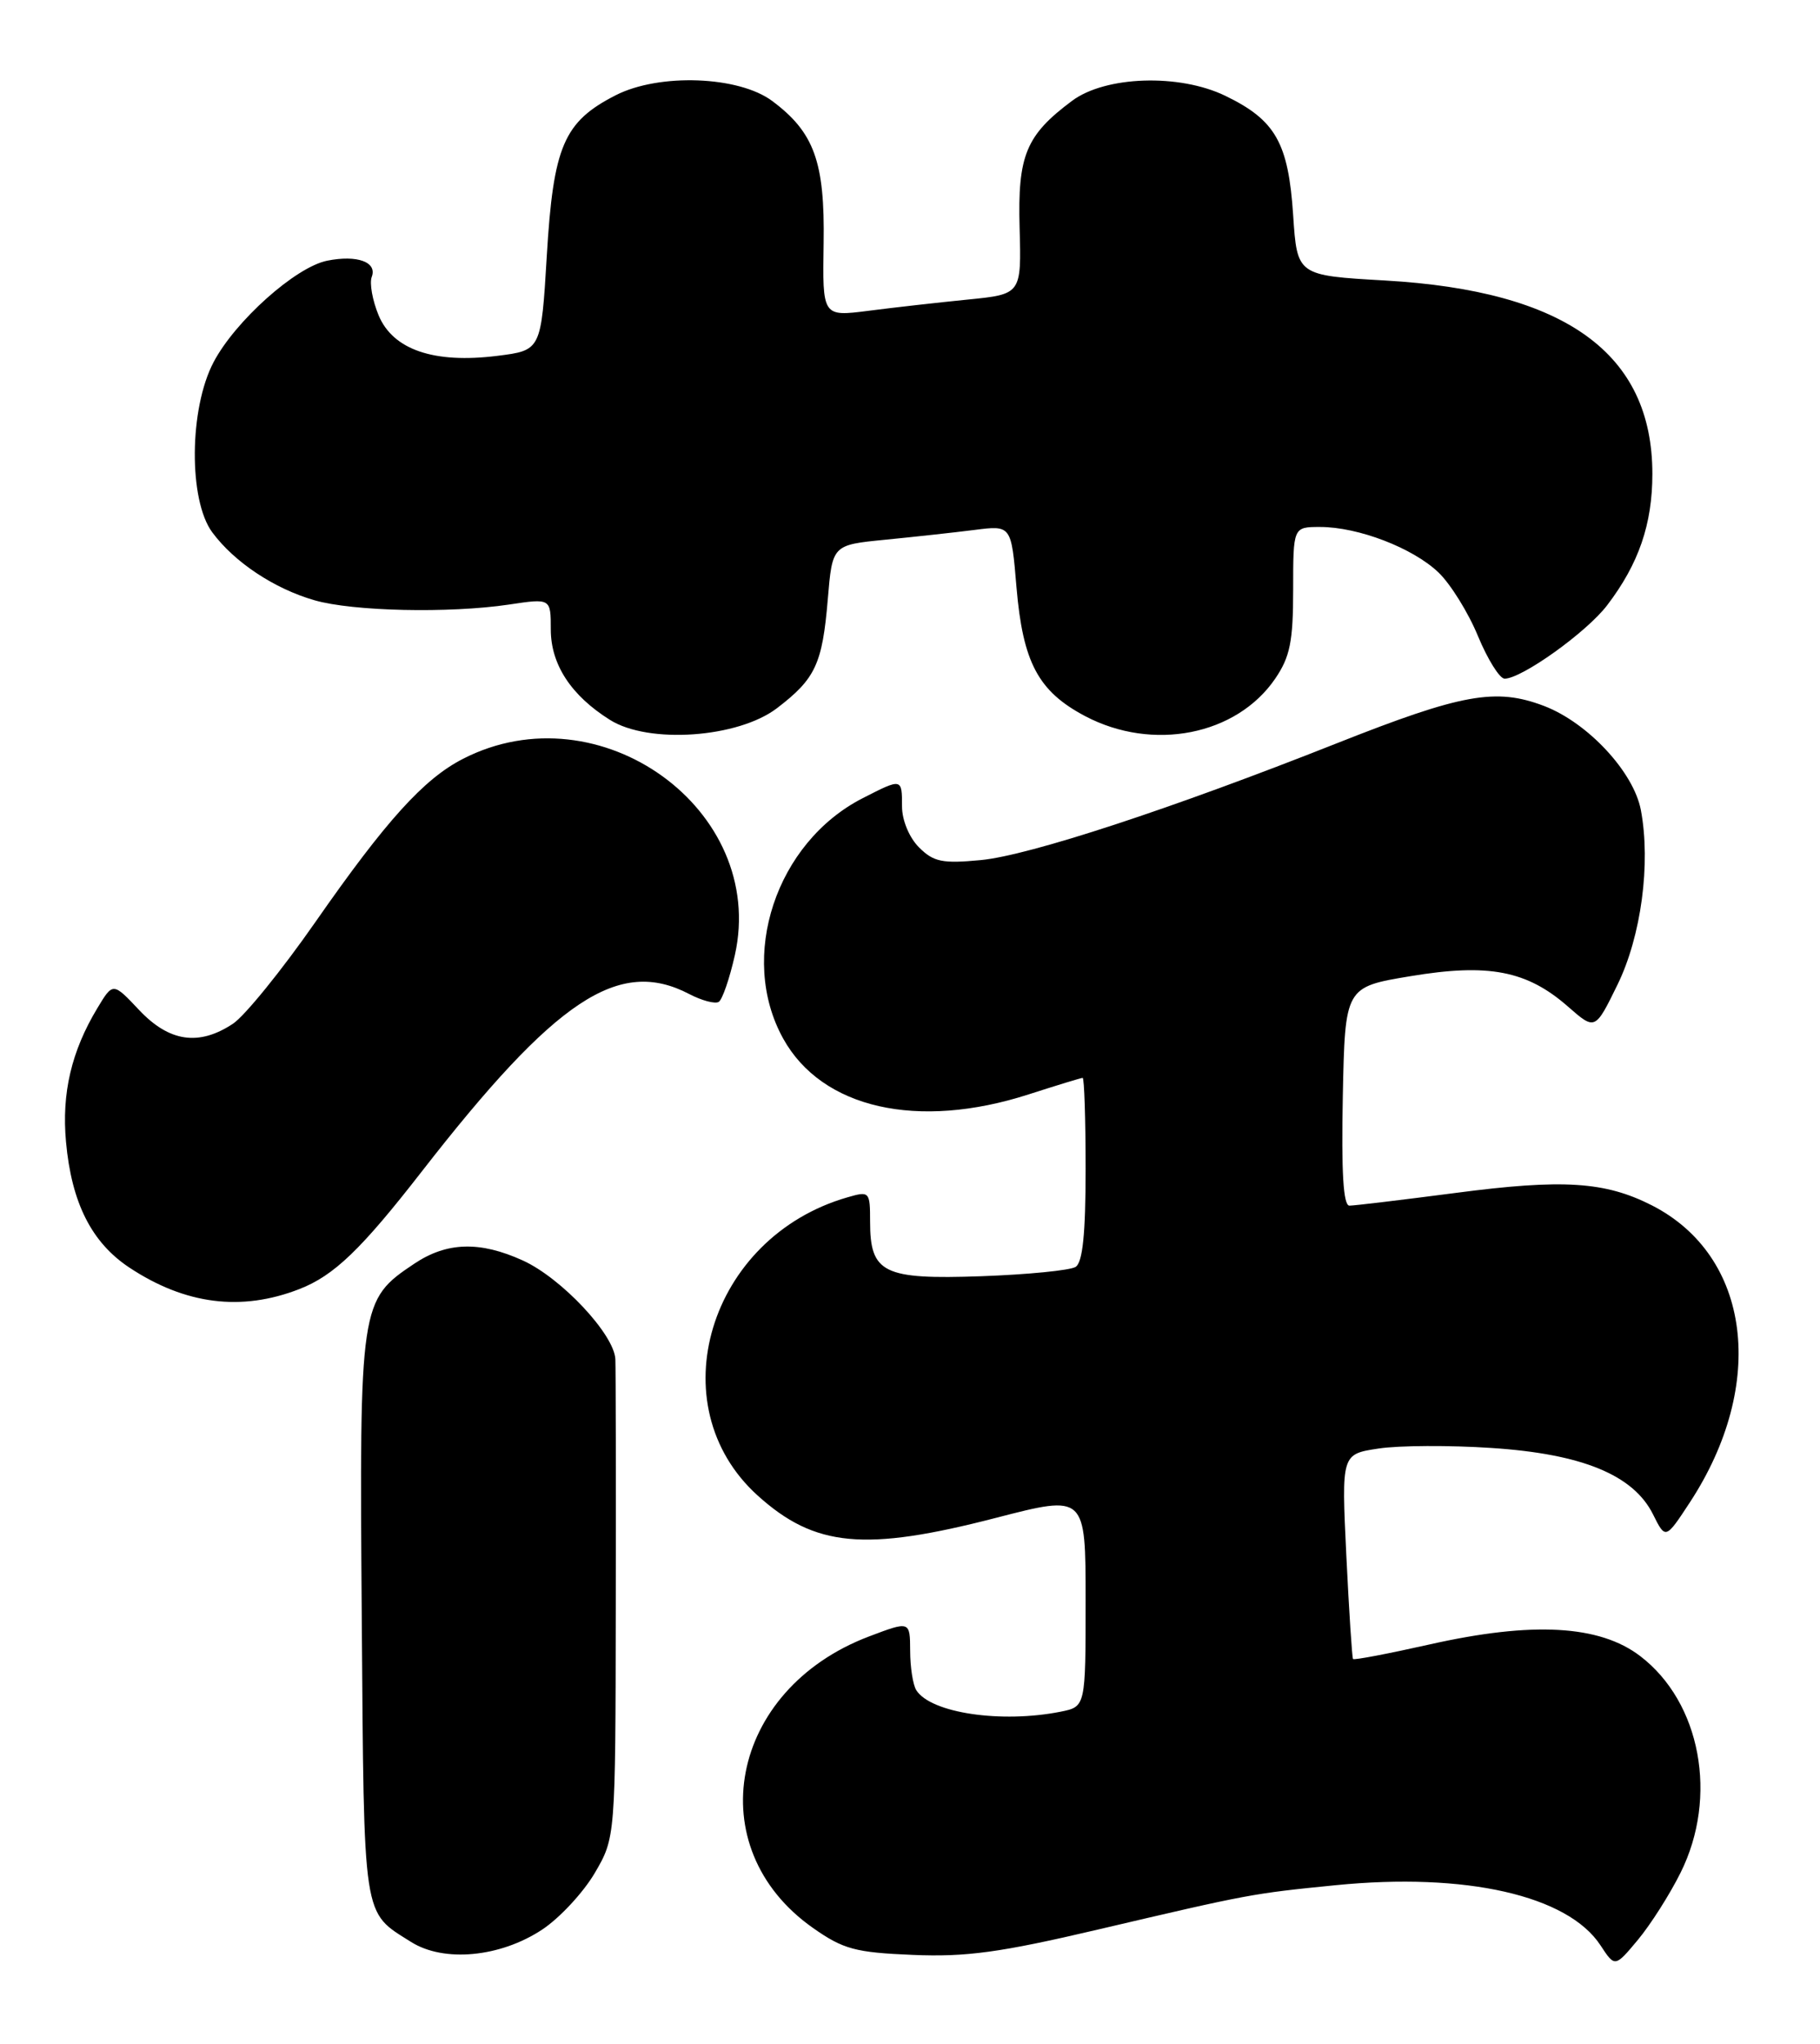 <?xml version="1.0" encoding="UTF-8" standalone="no"?>
<!DOCTYPE svg PUBLIC "-//W3C//DTD SVG 1.1//EN" "http://www.w3.org/Graphics/SVG/1.1/DTD/svg11.dtd" >
<svg xmlns="http://www.w3.org/2000/svg" xmlns:xlink="http://www.w3.org/1999/xlink" version="1.1" viewBox="0 0 228 256">
 <g >
 <path fill="currentColor"
d=" M 210.53 234.55 C 215.27 225.05 213.06 213.20 205.47 207.41 C 200.37 203.52 191.98 203.06 179.12 205.95 C 173.95 207.11 169.63 207.94 169.50 207.78 C 169.38 207.63 169.00 201.79 168.66 194.81 C 168.05 182.12 168.05 182.12 172.70 181.42 C 175.25 181.03 181.63 181.00 186.86 181.35 C 198.20 182.09 204.62 184.73 207.08 189.66 C 208.65 192.81 208.65 192.81 211.70 188.16 C 221.39 173.35 219.34 157.30 206.95 150.97 C 201.08 147.98 195.80 147.64 182.33 149.41 C 175.64 150.28 169.66 151.00 169.05 151.00 C 168.28 151.00 168.03 146.83 168.22 137.31 C 168.50 123.62 168.50 123.62 176.70 122.26 C 186.48 120.63 191.29 121.56 196.43 126.07 C 199.83 129.05 199.83 129.05 202.63 123.33 C 205.60 117.26 206.82 108.16 205.56 101.46 C 204.66 96.69 198.92 90.52 193.44 88.42 C 187.40 86.12 183.16 86.88 167.50 93.08 C 146.73 101.31 128.95 107.14 122.88 107.72 C 118.05 108.18 116.95 107.95 115.13 106.13 C 113.90 104.90 113.00 102.73 113.00 101.00 C 113.00 97.45 113.00 97.45 108.09 99.96 C 97.21 105.51 92.45 119.86 98.11 130.07 C 102.96 138.83 114.95 141.55 128.88 137.06 C 132.39 135.93 135.43 135.00 135.63 135.00 C 135.83 135.00 136.00 140.15 136.00 146.44 C 136.00 154.51 135.63 158.11 134.75 158.67 C 134.06 159.11 128.74 159.63 122.93 159.84 C 110.66 160.27 109.00 159.46 109.00 153.00 C 109.00 149.24 108.92 149.16 106.19 149.95 C 88.78 154.94 82.42 176.02 94.92 187.31 C 102.08 193.77 108.31 194.36 124.78 190.10 C 136.00 187.20 136.00 187.20 136.00 200.48 C 136.00 213.75 136.00 213.75 132.87 214.38 C 125.44 215.86 116.61 214.55 114.79 211.69 C 114.37 211.03 114.02 208.81 114.02 206.75 C 114.00 203.01 114.00 203.01 108.83 204.97 C 91.34 211.62 87.55 231.41 101.84 241.46 C 105.65 244.14 107.15 244.54 114.36 244.84 C 121.03 245.12 125.30 244.54 137.52 241.67 C 156.59 237.20 156.81 237.16 167.32 236.11 C 183.63 234.49 196.40 237.39 200.50 243.64 C 202.31 246.40 202.31 246.40 205.19 242.95 C 206.77 241.05 209.18 237.27 210.53 234.55 Z  M 67.92 241.67 C 70.10 240.23 73.06 237.04 74.50 234.60 C 77.10 230.15 77.10 230.15 77.14 201.32 C 77.17 185.47 77.14 171.49 77.09 170.25 C 76.97 167.15 70.34 160.07 65.50 157.87 C 60.12 155.42 55.98 155.54 51.90 158.27 C 45.09 162.82 45.02 163.31 45.32 202.60 C 45.61 240.89 45.37 239.35 51.50 243.22 C 55.61 245.81 62.67 245.14 67.92 241.67 Z  M 37.50 161.45 C 41.84 159.76 45.22 156.52 52.84 146.72 C 69.66 125.10 77.52 119.89 86.35 124.50 C 87.92 125.32 89.58 125.76 90.04 125.48 C 90.49 125.20 91.40 122.56 92.06 119.62 C 96.13 101.42 75.12 86.25 58.00 95.04 C 53.09 97.55 48.36 102.78 39.51 115.48 C 35.30 121.52 30.65 127.25 29.18 128.22 C 24.91 131.04 21.21 130.50 17.44 126.51 C 14.15 123.02 14.15 123.02 12.20 126.26 C 8.95 131.65 7.71 136.91 8.27 143.02 C 8.96 150.64 11.47 155.62 16.21 158.76 C 23.21 163.39 30.24 164.28 37.50 161.45 Z  M 97.33 88.70 C 102.15 85.02 103.02 83.17 103.70 75.07 C 104.27 68.25 104.27 68.25 110.88 67.60 C 114.52 67.24 119.57 66.69 122.09 66.37 C 126.69 65.78 126.69 65.78 127.34 73.55 C 128.14 82.96 130.06 86.58 135.92 89.68 C 144.40 94.16 154.90 92.10 159.75 85.00 C 161.61 82.27 162.00 80.35 162.00 73.85 C 162.00 66.00 162.00 66.00 165.37 66.00 C 170.16 66.00 177.00 68.63 180.21 71.70 C 181.71 73.14 183.94 76.72 185.15 79.66 C 186.37 82.60 187.87 85.00 188.49 85.00 C 190.63 85.00 198.76 79.19 201.34 75.80 C 205.29 70.62 207.00 65.65 207.00 59.35 C 207.00 44.27 196.14 36.42 173.50 35.13 C 162.50 34.50 162.50 34.50 162.00 26.95 C 161.40 17.88 159.79 15.04 153.50 12.00 C 147.72 9.20 138.48 9.51 134.30 12.63 C 128.52 16.94 127.48 19.46 127.73 28.51 C 127.96 36.85 127.96 36.85 121.23 37.52 C 117.53 37.89 111.92 38.52 108.77 38.93 C 103.03 39.66 103.03 39.66 103.18 30.45 C 103.34 20.28 102.00 16.57 96.74 12.65 C 92.53 9.51 82.58 9.15 77.13 11.93 C 70.63 15.25 69.32 18.29 68.50 32.03 C 67.79 43.88 67.79 43.88 62.29 44.57 C 54.37 45.56 49.23 43.81 47.43 39.49 C 46.66 37.63 46.27 35.47 46.57 34.68 C 47.28 32.82 44.75 31.90 40.99 32.65 C 37.03 33.44 29.46 40.21 26.75 45.37 C 23.69 51.19 23.61 62.64 26.59 66.67 C 29.36 70.41 34.35 73.73 39.40 75.18 C 44.21 76.57 56.29 76.83 63.75 75.72 C 69.00 74.93 69.00 74.93 69.00 78.83 C 69.00 83.22 71.54 87.11 76.41 90.16 C 81.25 93.21 92.45 92.42 97.33 88.70 Z "/>
</g>
</svg>